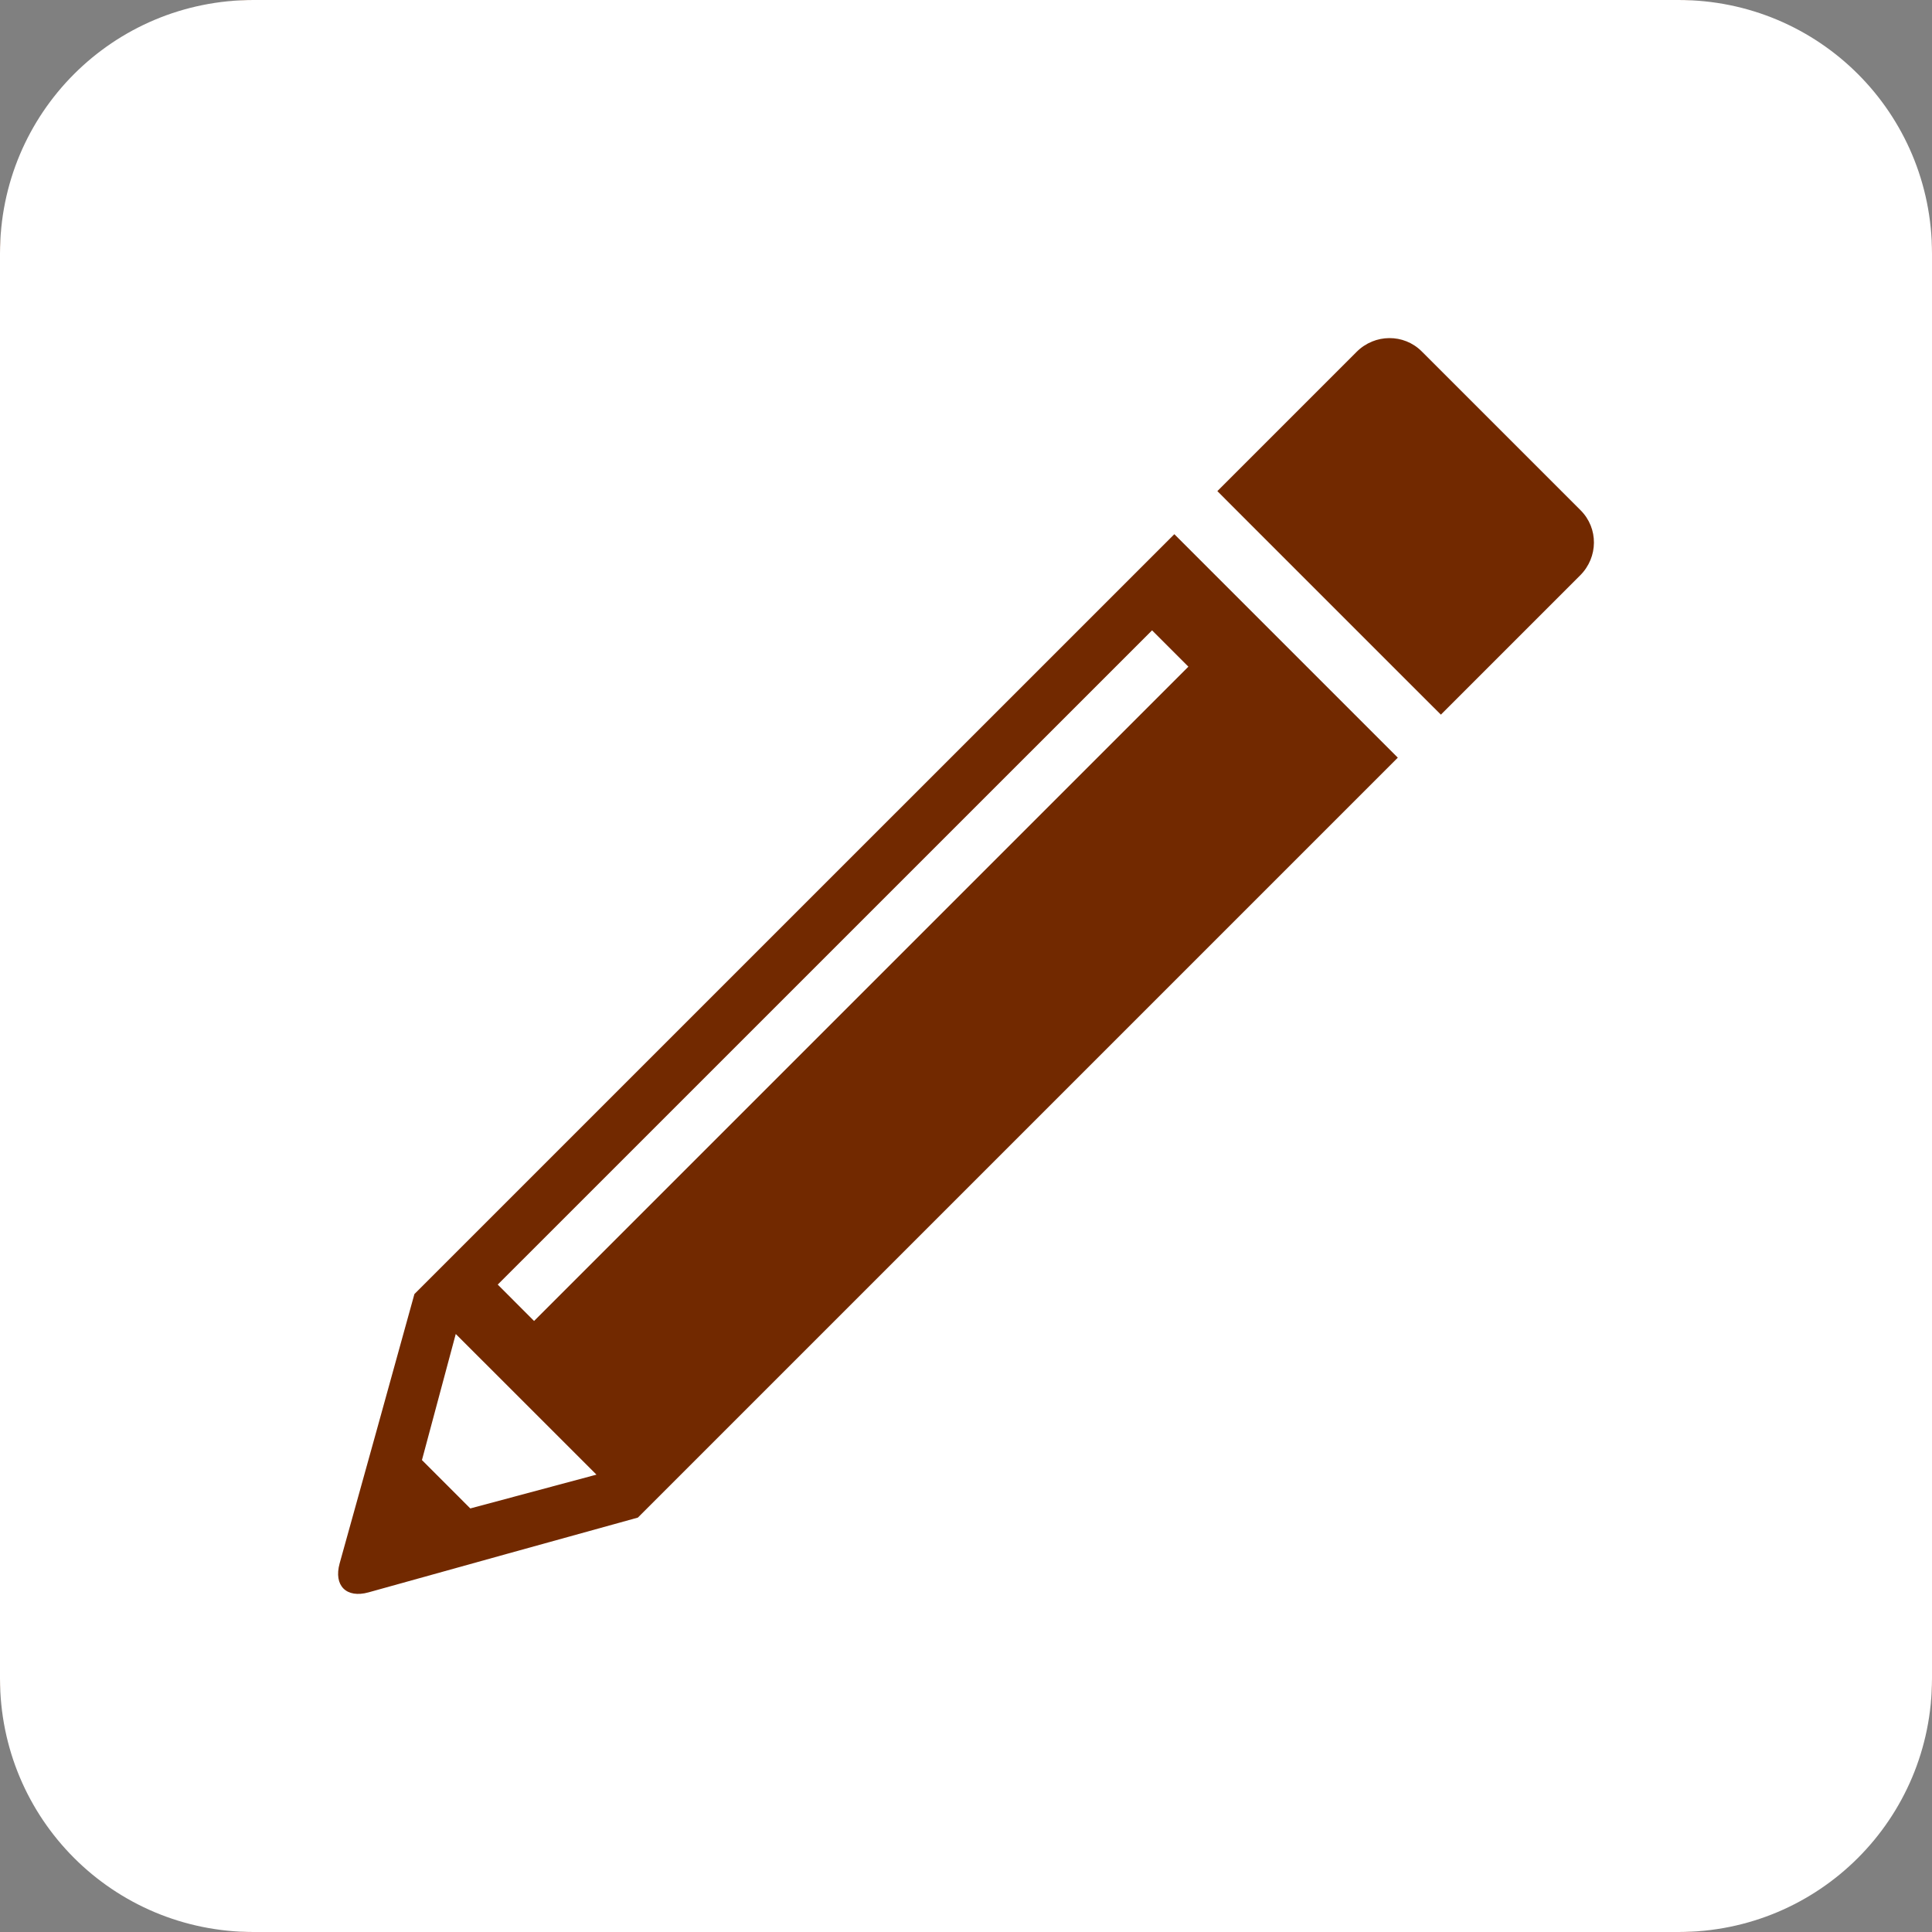 <svg width="30" height="30" viewBox="0 0 30 30" fill="none" xmlns="http://www.w3.org/2000/svg">
<rect x="0" y="0" width="30" height="30" fill="#808080" stroke="none"/>
<rect width="30" height="30" rx="4" fill="#722900"/>
<path d="M3.936 0C1.755 0 0 1.755 0 3.936V26.064C0 28.245 1.755 30 3.936 30H26.064C28.245 30 30 28.245 30 26.064V3.936C30 1.755 28.245 0 26.064 0H3.936ZM21.573 5.25C21.755 5.249 21.937 5.317 22.076 5.456L24.544 7.924C24.822 8.202 24.819 8.652 24.537 8.934L22.374 11.097L21.872 10.596L19.404 8.128L18.903 7.626L21.066 5.463C21.207 5.322 21.39 5.251 21.573 5.25ZM18.235 8.295L21.705 11.765L9.905 23.565C8.489 23.955 7.265 24.298 5.723 24.726C5.378 24.822 5.178 24.621 5.274 24.276C5.684 22.801 6.002 21.664 6.435 20.094L18.235 8.295ZM17.889 9.788L7.729 19.947L8.293 20.512L18.453 10.352L17.889 9.788ZM7.077 20.714L6.552 22.672L7.303 23.423L9.262 22.898L7.077 20.714Z" fill="white"/>
</svg>
